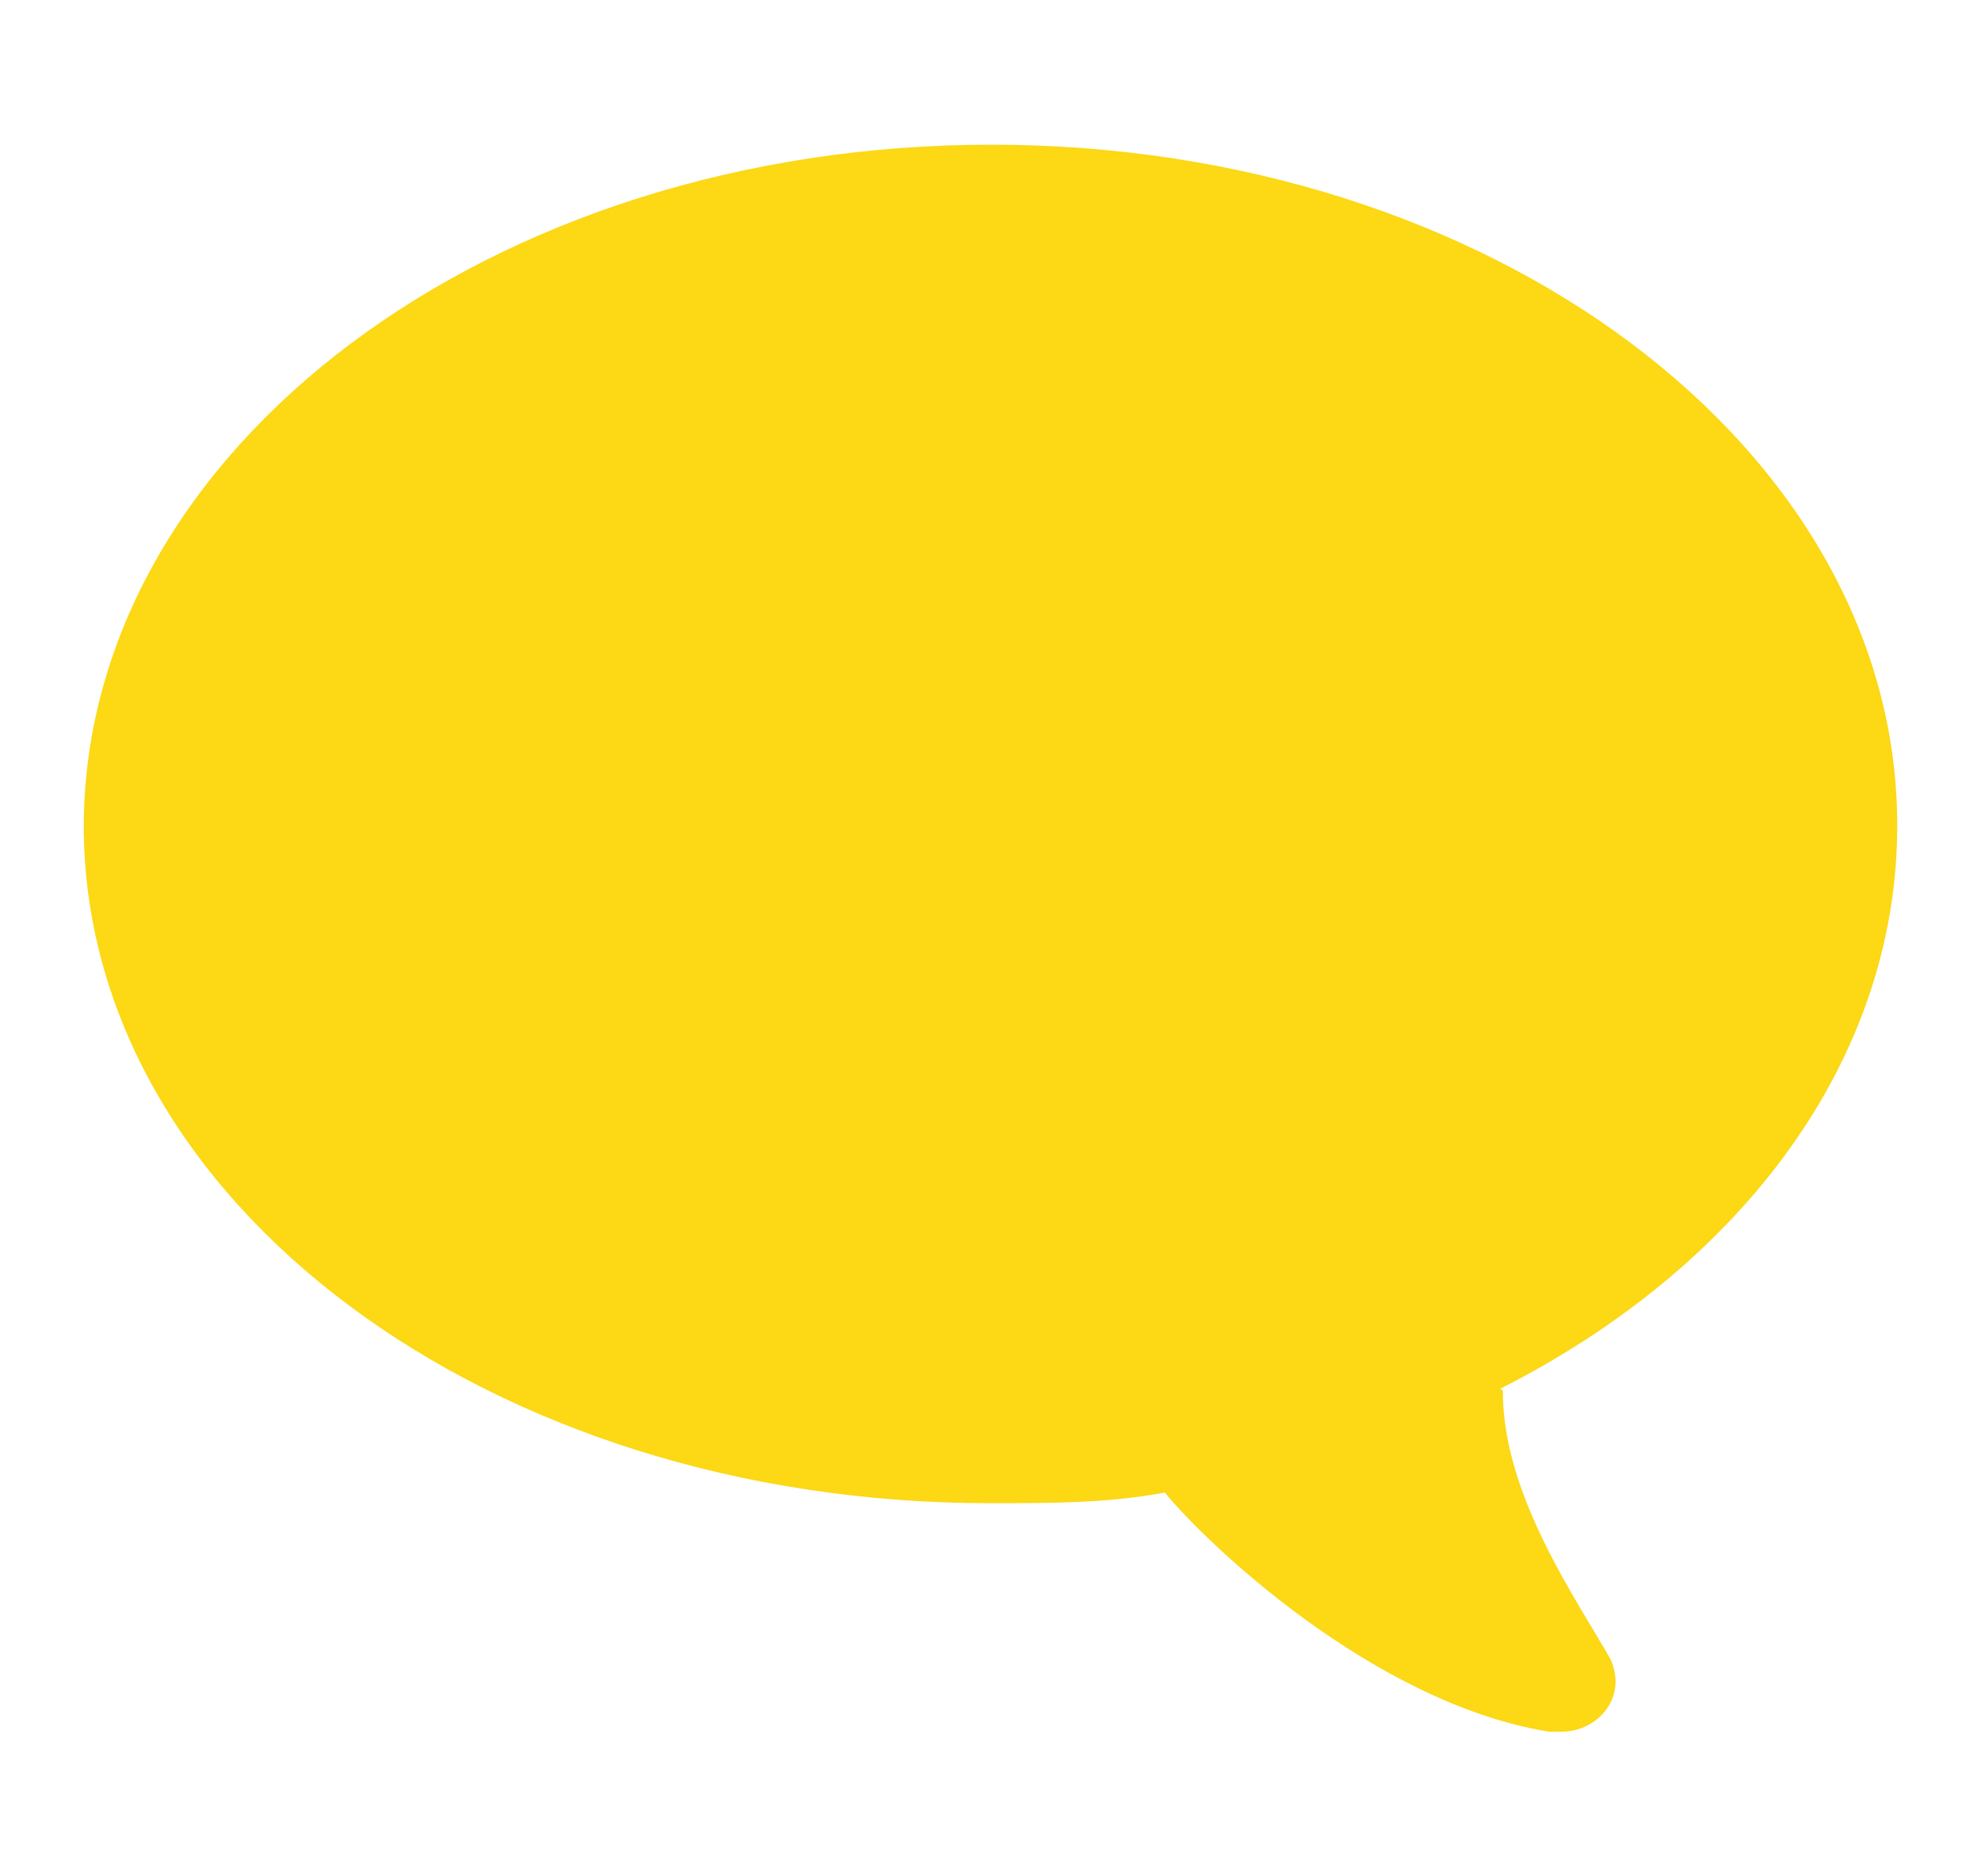 <svg enable-background="new 0 0 130.1 123.2" viewBox="0 0 130.1 123.2" xmlns="http://www.w3.org/2000/svg"><path clip-rule="evenodd" d="m65.1 9.5c32.9 0 59.5 20 59.5 44.7 0 15.3-10.1 28.9-26.1 37 0 0 .2 0 .2.2 0 6.8 4.9 13.7 7.1 17.6.2.5.3 1 .3 1.4 0 1.9-1.7 3.3-3.5 3.3-.3 0-.9 0-.9 0-11.6-1.9-22.6-12.5-25.2-15.7-3.7.7-7.5.7-11.5.7-32.9 0-59.5-19.8-59.5-44.5.1-24.7 26.7-44.7 59.6-44.7z" fill="#fcd815" fill-rule="evenodd"/></svg>